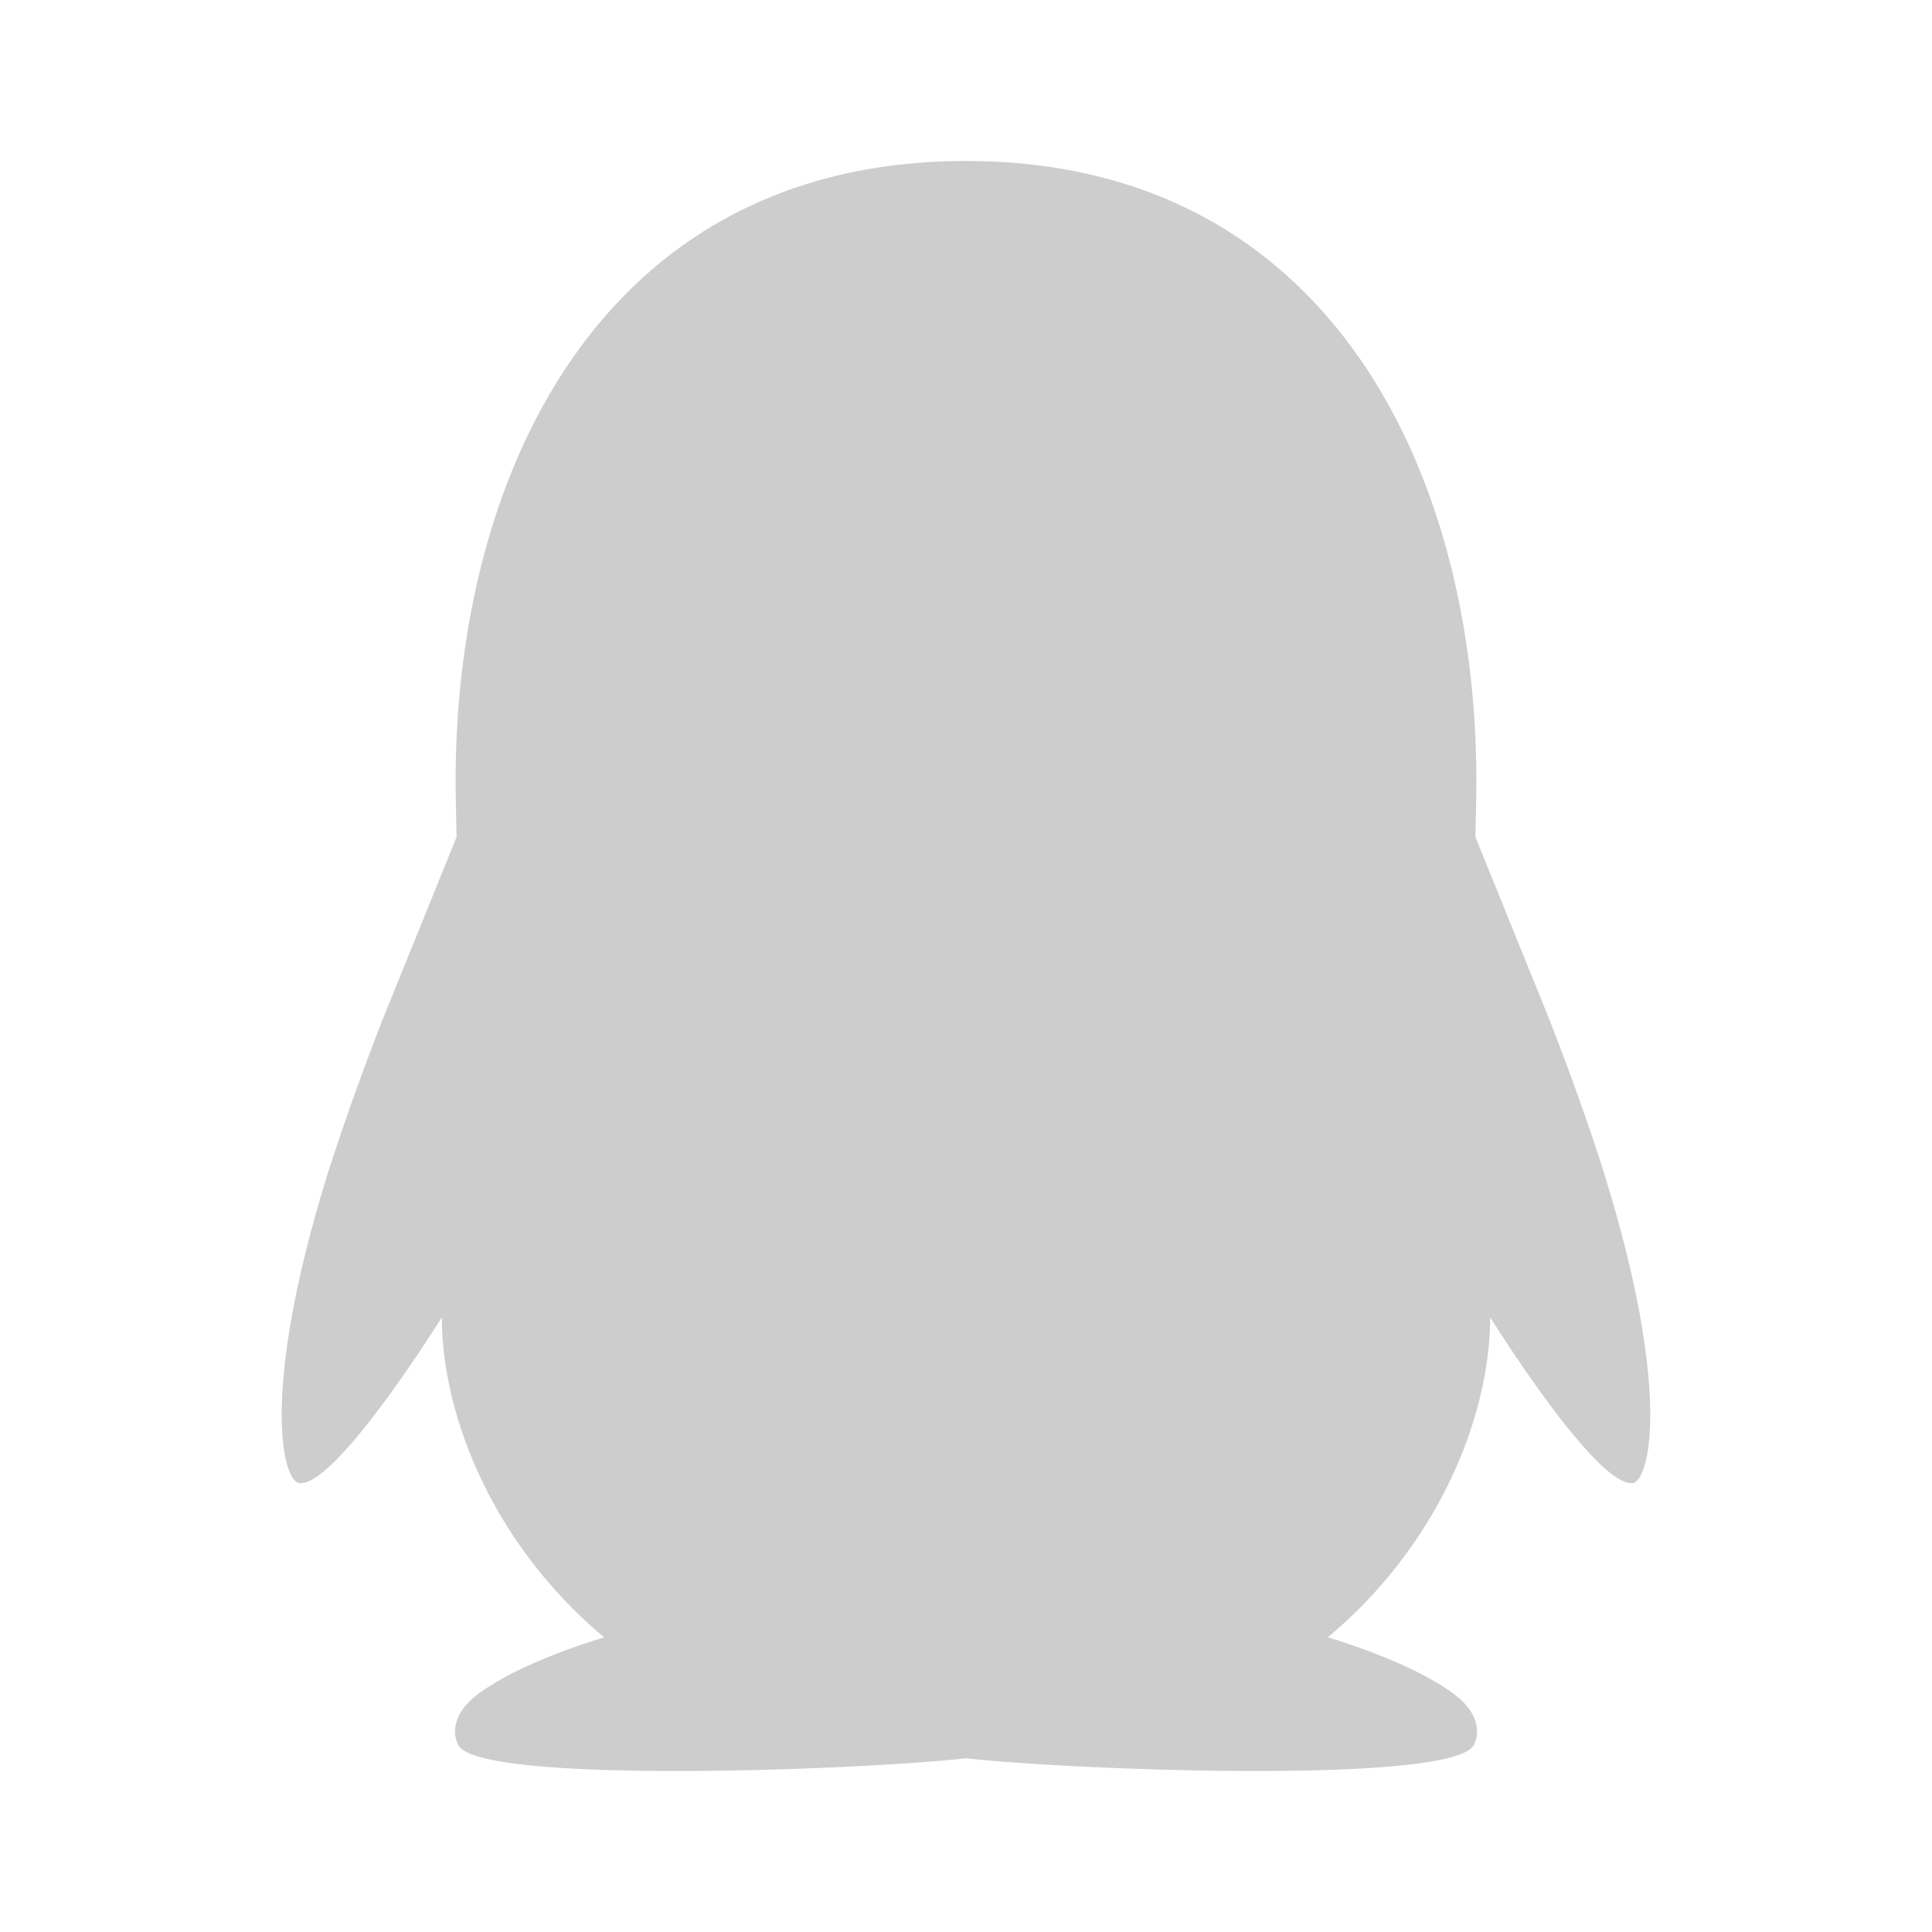 <?xml version="1.0" standalone="no"?><!DOCTYPE svg PUBLIC "-//W3C//DTD SVG 1.1//EN" "http://www.w3.org/Graphics/SVG/1.1/DTD/svg11.dtd"><svg t="1629591536085" class="icon" viewBox="0 0 1024 1024" version="1.1" xmlns="http://www.w3.org/2000/svg" p-id="2413" xmlns:xlink="http://www.w3.org/1999/xlink" width="200" height="200"><defs><style type="text/css"></style></defs><path d="M849.621 619.904a1364.352 1364.352 0 0 0-28.8-80.47l-38.826-95.829c0-1.109 0.512-19.968 0.512-29.696 0-163.882-78.208-328.576-270.507-328.576S241.493 250.027 241.493 413.867c0 9.77 0.47 28.629 0.512 29.738l-38.826 95.83a1398.485 1398.485 0 0 0-28.8 80.469c-36.694 116.779-24.79 165.12-15.744 166.187 19.413 2.304 75.562-87.894 75.562-87.894 0 52.224 27.179 120.406 86.016 169.643-21.973 6.699-48.938 17.024-66.304 29.653-15.573 11.392-13.61 23.04-10.794 27.734 12.33 20.522 211.413 13.098 268.928 6.698 57.472 6.4 256.597 13.824 268.885-6.741 2.816-4.693 4.779-16.299-10.795-27.69-17.365-12.63-44.33-22.955-66.346-29.697 58.837-49.194 86.016-117.376 86.016-169.642 0 0 56.149 90.24 75.562 87.893 9.046-1.067 20.907-49.365-15.786-166.144" fill="#CDCDCD" p-id="2414"></path></svg>